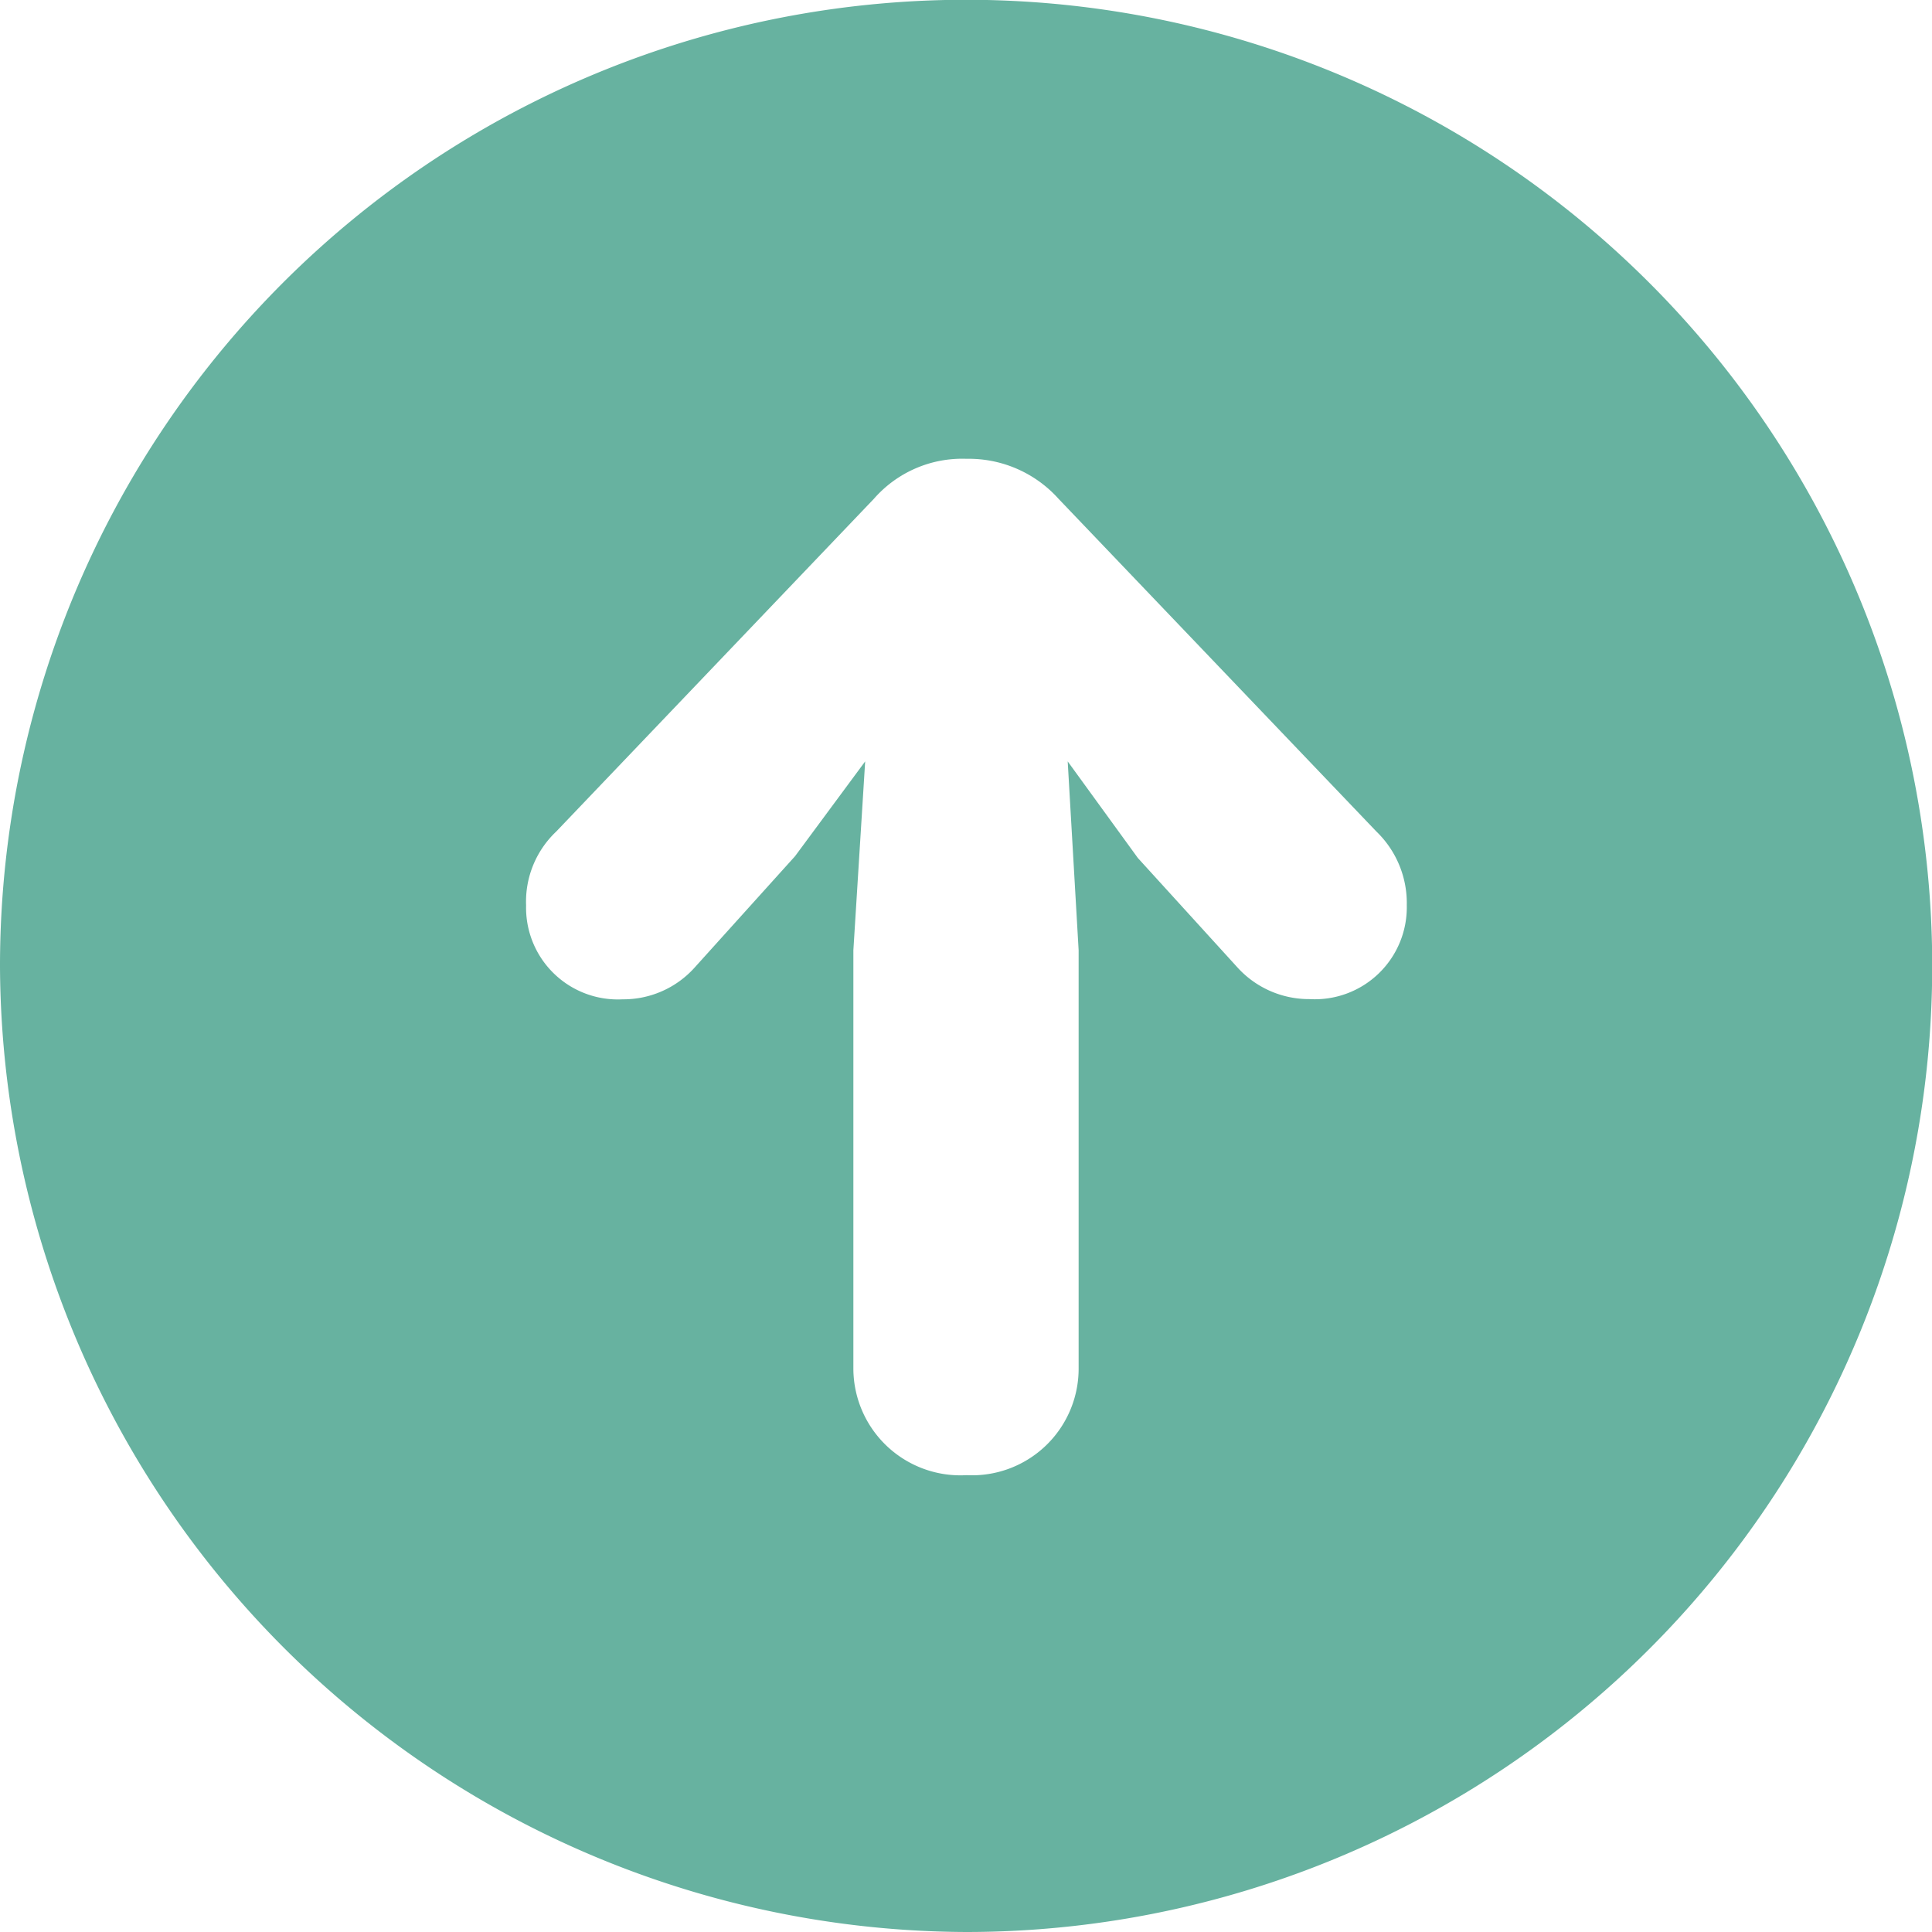 <svg xmlns="http://www.w3.org/2000/svg" viewBox="0 0 88.43 88.43"><defs><style>.cls-1{fill:#67b2a0;}</style></defs><title>arrowup.fill.green</title><g id="Layer_2" data-name="Layer 2"><g id="Layer_1-2" data-name="Layer 1"><path class="cls-1" d="M0,44.24A44.22,44.22,0,1,1,44.24,88.43,44.39,44.39,0,0,1,0,44.24ZM40,22.83,25.46,38.06a4.41,4.41,0,0,0-1.38,3.38,4.2,4.2,0,0,0,4.42,4.3,4.38,4.38,0,0,0,3.3-1.46l4.59-5.09,3.21-4.34-.54,8.64V62.68a4.9,4.9,0,0,0,5.18,4.84,4.88,4.88,0,0,0,5.13-4.84V43.49l-.5-8.64,3.21,4.42,4.55,5a4.42,4.42,0,0,0,3.3,1.46,4.21,4.21,0,0,0,4.46-4.3A4.55,4.55,0,0,0,63,38.06L48.45,22.83A5.52,5.52,0,0,0,44.24,21,5.37,5.37,0,0,0,40,22.83Z"/></g></g></svg>